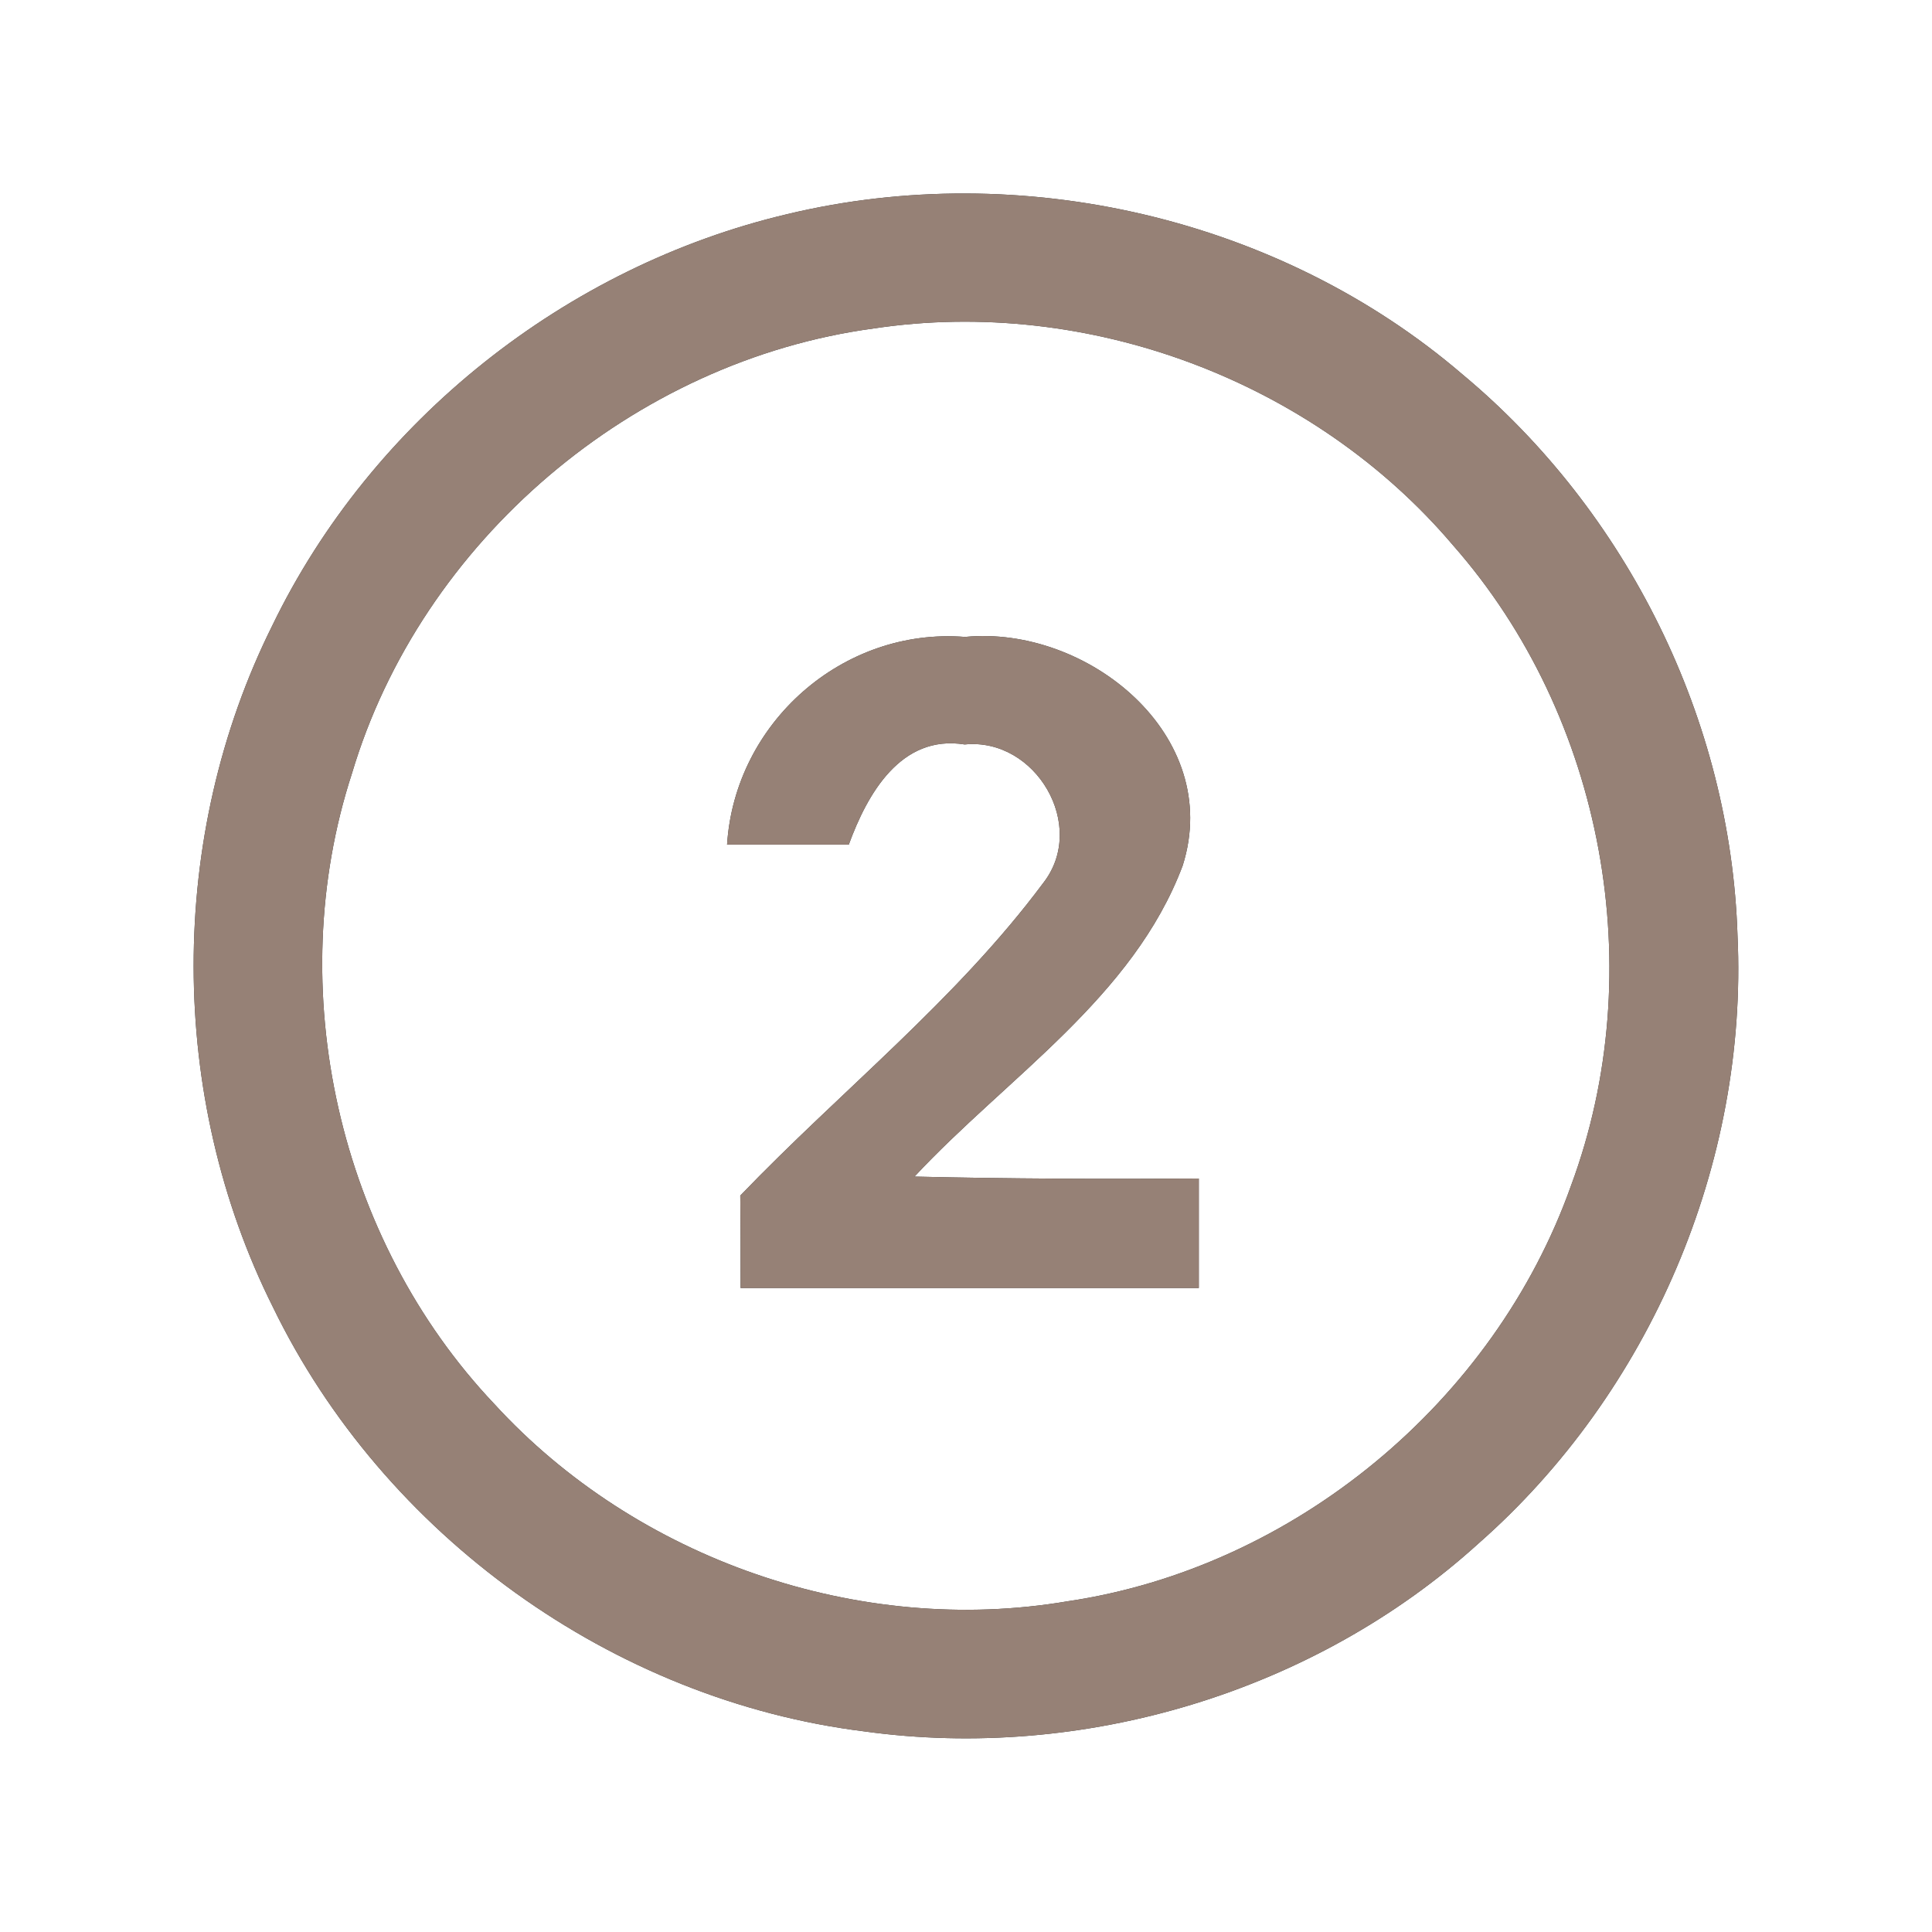 <?xml version="1.0" encoding="UTF-8" ?>
<!DOCTYPE svg PUBLIC "-//W3C//DTD SVG 1.1//EN" "http://www.w3.org/Graphics/SVG/1.1/DTD/svg11.dtd">
<svg width="60pt" height="60pt" viewBox="0 0 60 60" version="1.1" xmlns="http://www.w3.org/2000/svg">
<rect x="0" y="0" width="60" height="60" fill="#333333" stroke="none"/>
<g id="#ffffffff">
<path fill="#ffffff" opacity="1.00" d=" M 0.00 0.00 L 60.00 0.00 L 60.00 60.00 L 0.00 60.00 L 0.00 0.00 M 24.45 6.65 C 17.58 8.27 11.54 13.06 8.46 19.42 C 5.19 25.98 5.20 34.05 8.48 40.60 C 11.91 47.67 19.03 52.80 26.84 53.77 C 33.64 54.71 40.83 52.55 45.92 47.93 C 51.24 43.25 54.29 36.13 53.96 29.05 C 53.75 22.37 50.54 15.89 45.41 11.62 C 39.74 6.76 31.70 4.91 24.45 6.65 Z" />
<path fill="#ffffff" opacity="1.00" d=" M 27.14 10.20 C 33.78 9.20 40.80 11.83 45.13 16.94 C 49.82 22.27 51.26 30.17 48.79 36.82 C 46.41 43.53 40.19 48.69 33.15 49.73 C 26.68 50.83 19.77 48.43 15.35 43.60 C 10.51 38.49 8.75 30.71 10.93 24.02 C 13.08 16.80 19.68 11.20 27.14 10.20 M 22.58 26.23 C 23.53 26.23 25.42 26.23 26.36 26.23 C 26.93 24.67 27.97 22.80 29.96 23.12 C 32.17 22.90 33.78 25.65 32.40 27.42 C 29.70 31.05 26.11 33.88 22.99 37.13 C 23.00 37.85 23.00 39.28 23.00 40.00 C 27.74 40.00 32.49 40.00 37.23 40.00 C 37.23 39.15 37.23 37.45 37.23 36.60 C 34.29 36.62 31.35 36.61 28.40 36.54 C 31.28 33.45 35.19 30.98 36.73 26.88 C 38.01 22.83 33.76 19.41 29.97 19.78 C 26.17 19.48 22.82 22.45 22.58 26.23 Z" />
</g>
<g id="#000000ff">
<path fill="#968176" opacity="1.00" d=" M 24.45 6.65 C 31.70 4.91 39.74 6.76 45.41 11.62 C 50.54 15.89 53.75 22.37 53.96 29.05 C 54.29 36.13 51.24 43.25 45.92 47.93 C 40.83 52.55 33.64 54.71 26.84 53.77 C 19.03 52.80 11.91 47.67 8.48 40.60 C 5.20 34.05 5.19 25.98 8.46 19.42 C 11.54 13.06 17.58 8.27 24.45 6.65 M 27.14 10.20 C 19.68 11.20 13.08 16.80 10.93 24.02 C 8.75 30.71 10.51 38.49 15.35 43.60 C 19.77 48.43 26.68 50.83 33.15 49.73 C 40.19 48.69 46.41 43.53 48.79 36.82 C 51.26 30.17 49.82 22.27 45.13 16.94 C 40.80 11.83 33.78 9.20 27.14 10.20 Z" />
<path fill="#968176" opacity="1.00" d=" M 22.58 26.23 C 22.82 22.45 26.17 19.48 29.97 19.78 C 33.76 19.41 38.01 22.83 36.73 26.88 C 35.19 30.98 31.28 33.45 28.40 36.54 C 31.35 36.61 34.29 36.62 37.23 36.60 C 37.23 37.45 37.23 39.15 37.23 40.00 C 32.49 40.00 27.74 40.00 23.00 40.00 C 23.00 39.28 23.00 37.85 22.99 37.13 C 26.11 33.88 29.70 31.05 32.40 27.42 C 33.78 25.65 32.17 22.90 29.96 23.12 C 27.97 22.80 26.93 24.67 26.36 26.23 C 25.42 26.23 23.53 26.23 22.58 26.23 Z" />
</g>
</svg>
